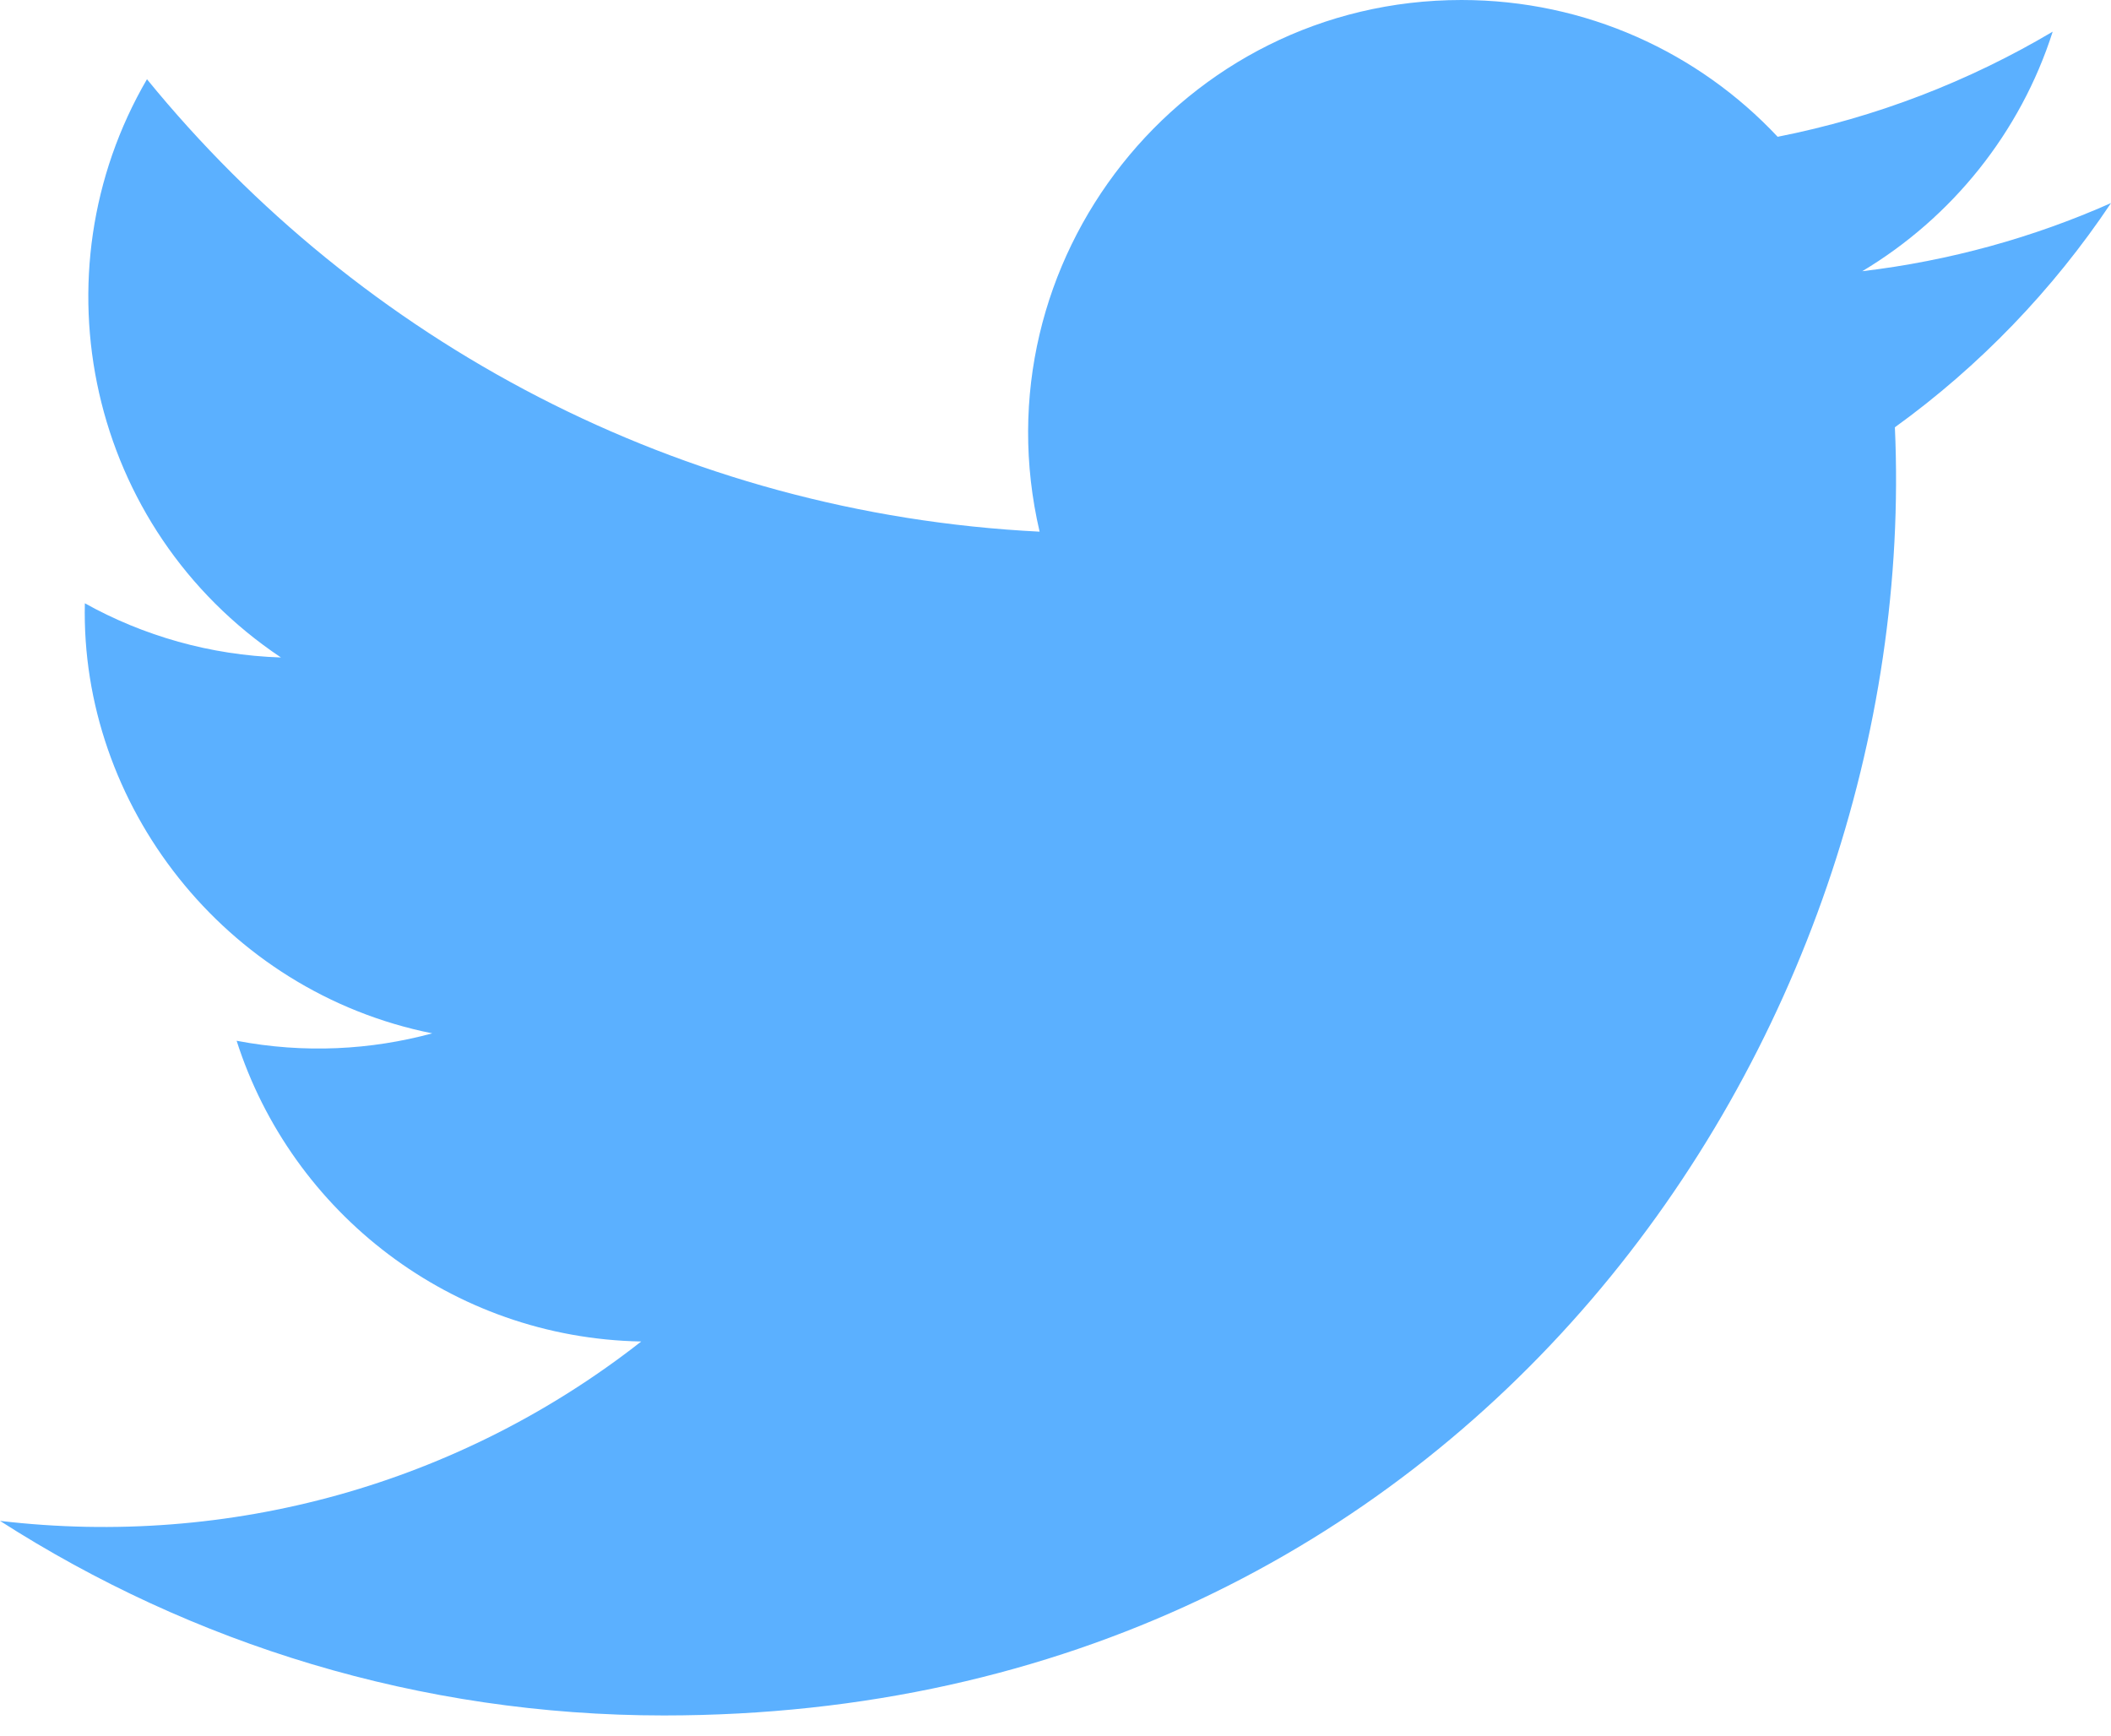 <svg width="45" height="37" viewBox="0 0 45 37" fill="none" xmlns="http://www.w3.org/2000/svg">
<path d="M45 4.329C43.344 5.064 41.565 5.559 39.697 5.782C41.604 4.641 43.069 2.831 43.757 0.675C41.974 1.732 39.998 2.501 37.894 2.916C36.212 1.121 33.81 0 31.155 0C25.194 0 20.814 5.561 22.161 11.334C14.49 10.95 7.688 7.275 3.133 1.689C0.714 5.839 1.879 11.267 5.989 14.016C4.478 13.967 3.053 13.553 1.809 12.861C1.708 17.137 4.774 21.139 9.214 22.029C7.914 22.382 6.491 22.464 5.044 22.187C6.218 25.854 9.626 28.523 13.669 28.598C9.787 31.641 4.897 33 0 32.422C4.086 35.042 8.94 36.57 14.152 36.57C31.294 36.57 40.978 22.093 40.393 9.109C42.197 7.806 43.763 6.18 45 4.329V4.329Z" fill="#5BB0FF"/>
</svg>
